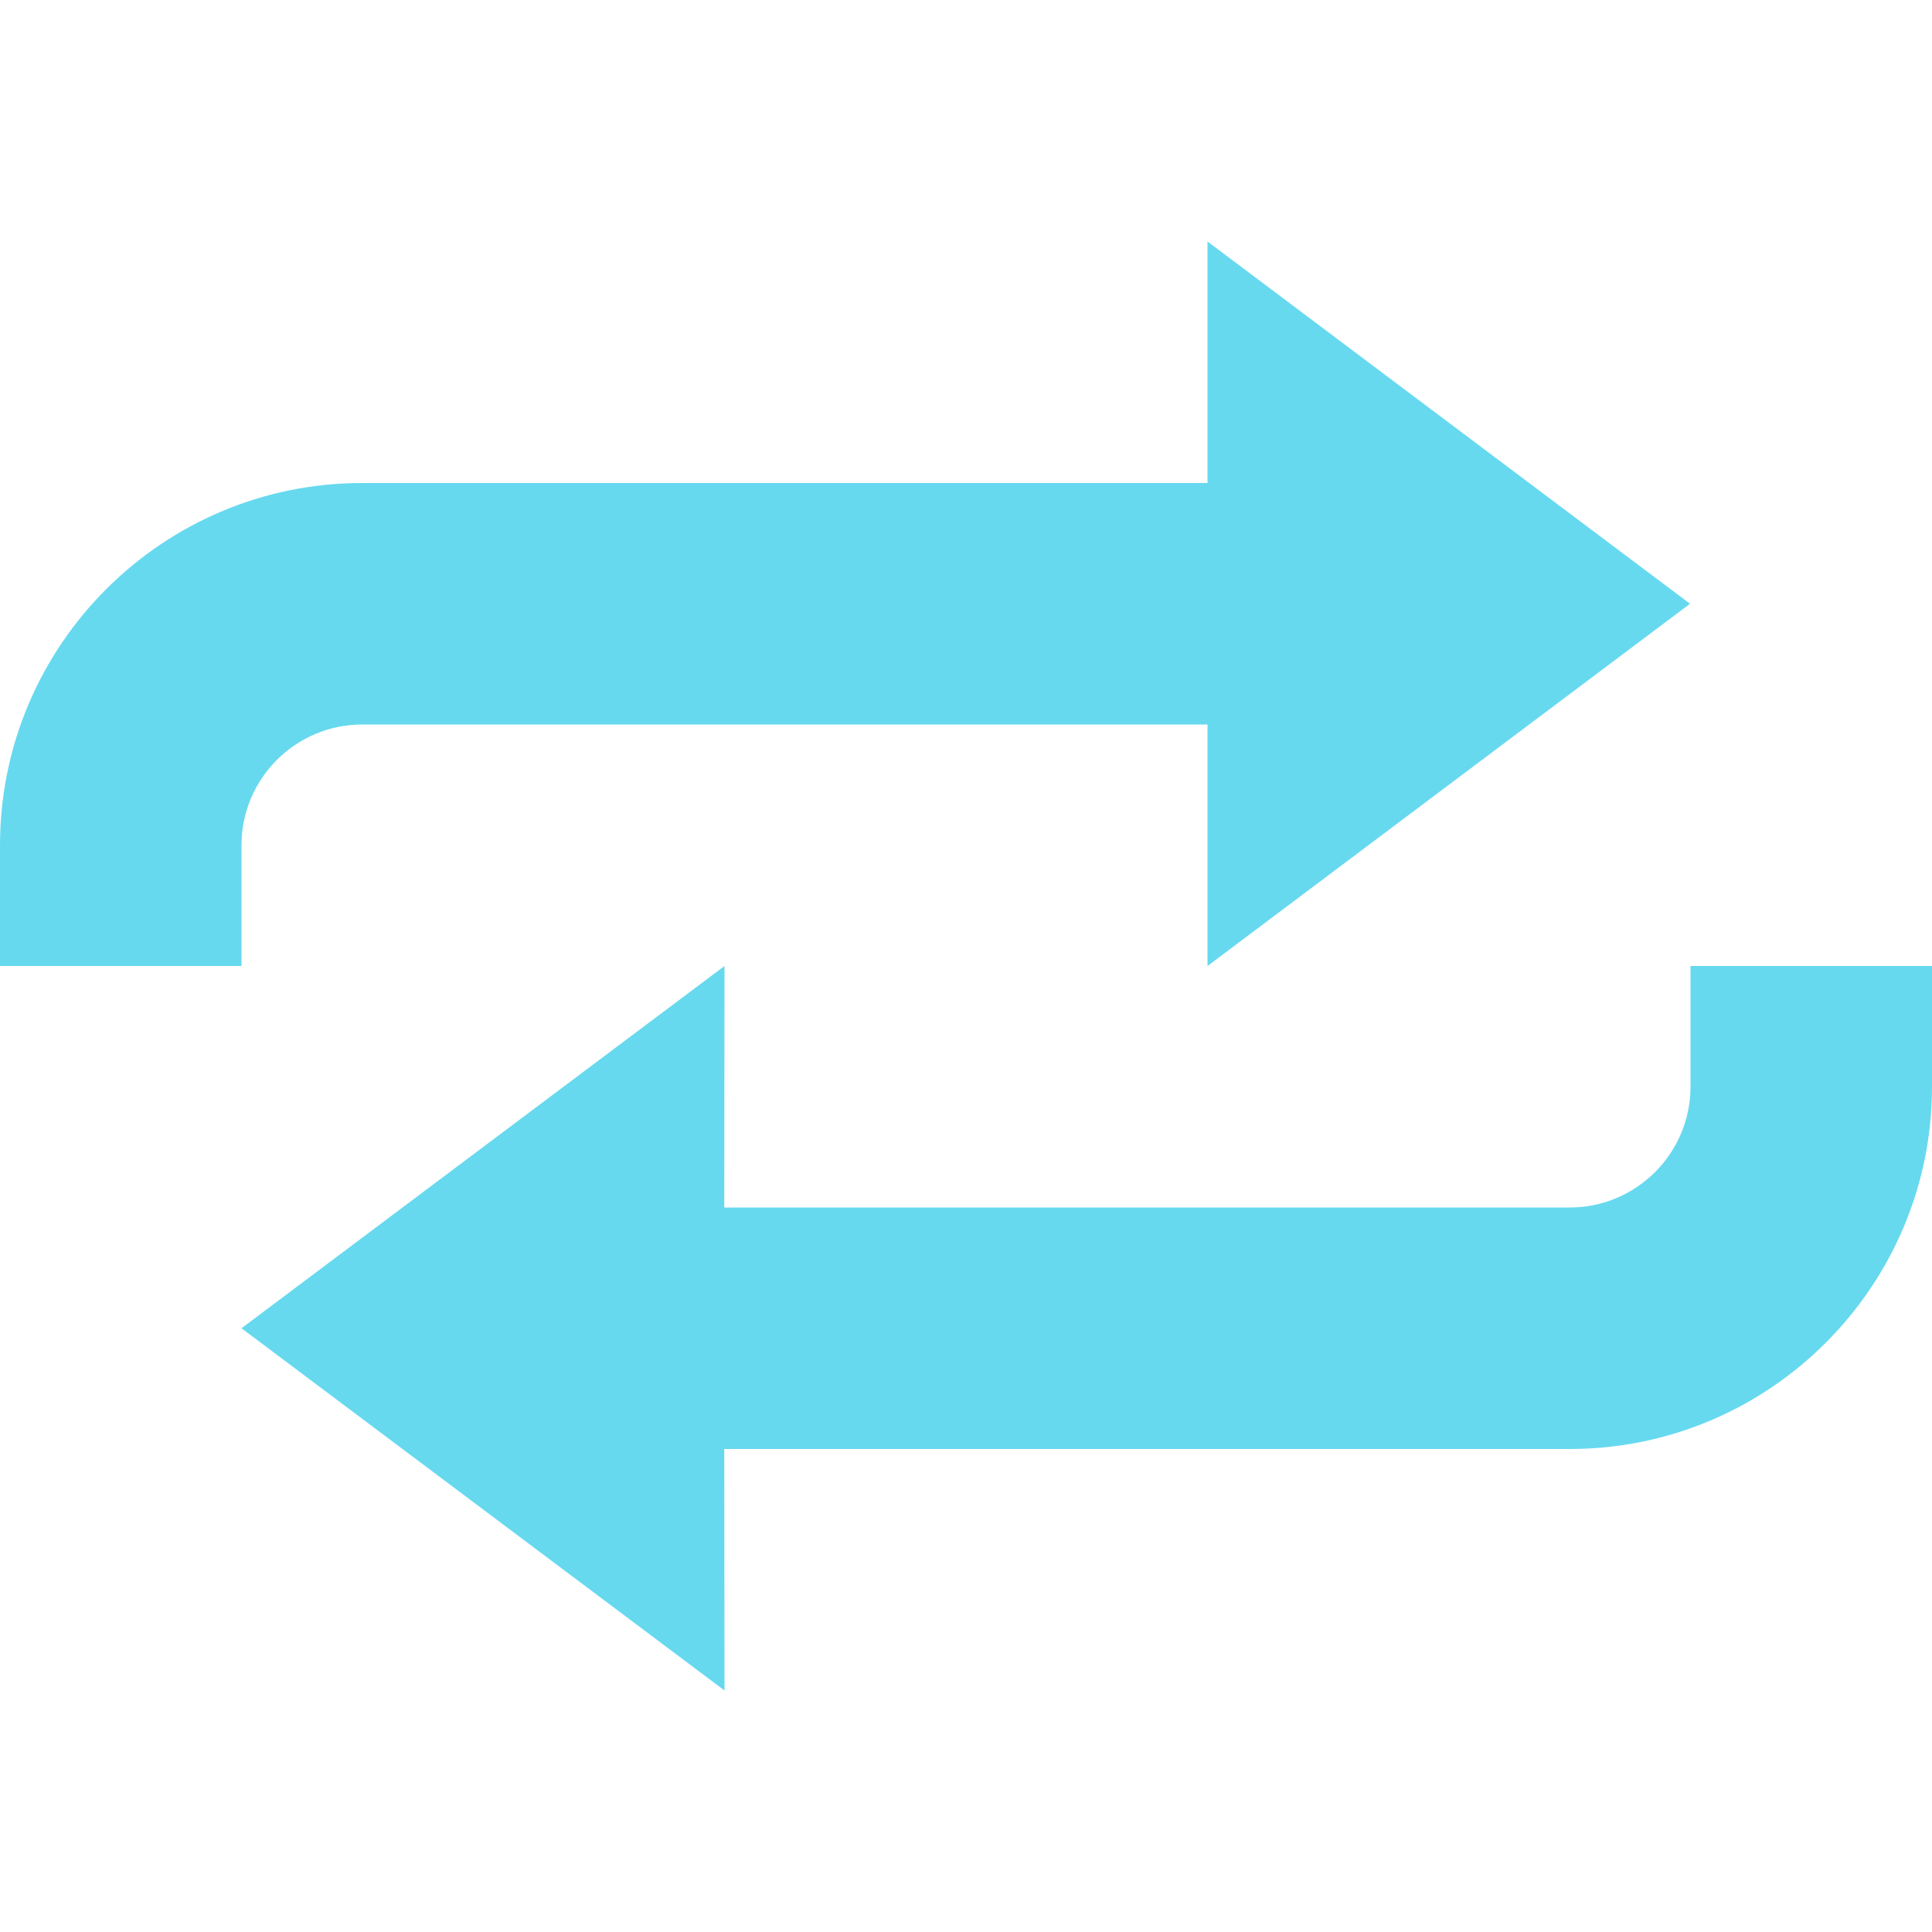 <svg version="1.1" xmlns="http://www.w3.org/2000/svg" xmlns:xlink="http://www.w3.org/1999/xlink" x="0px" y="0px"
	 viewBox="0 0 32 32" xml:space="preserve">
			<path fill="#66d9ef" d="M28,16v2c0,1.102-0.898,2-2,2H11.996L12,16l-8,6l8,6l-0.004-4H26c3.309,0,6-2.695,6-6v-2H28z"/>
			<path fill="#66d9ef" d="M4,14c0-1.105,0.898-2,2-2h14v4l7.992-6L20,4v4H6c-3.309,0-6,2.688-6,6v2h4V14z"/>
</svg>
